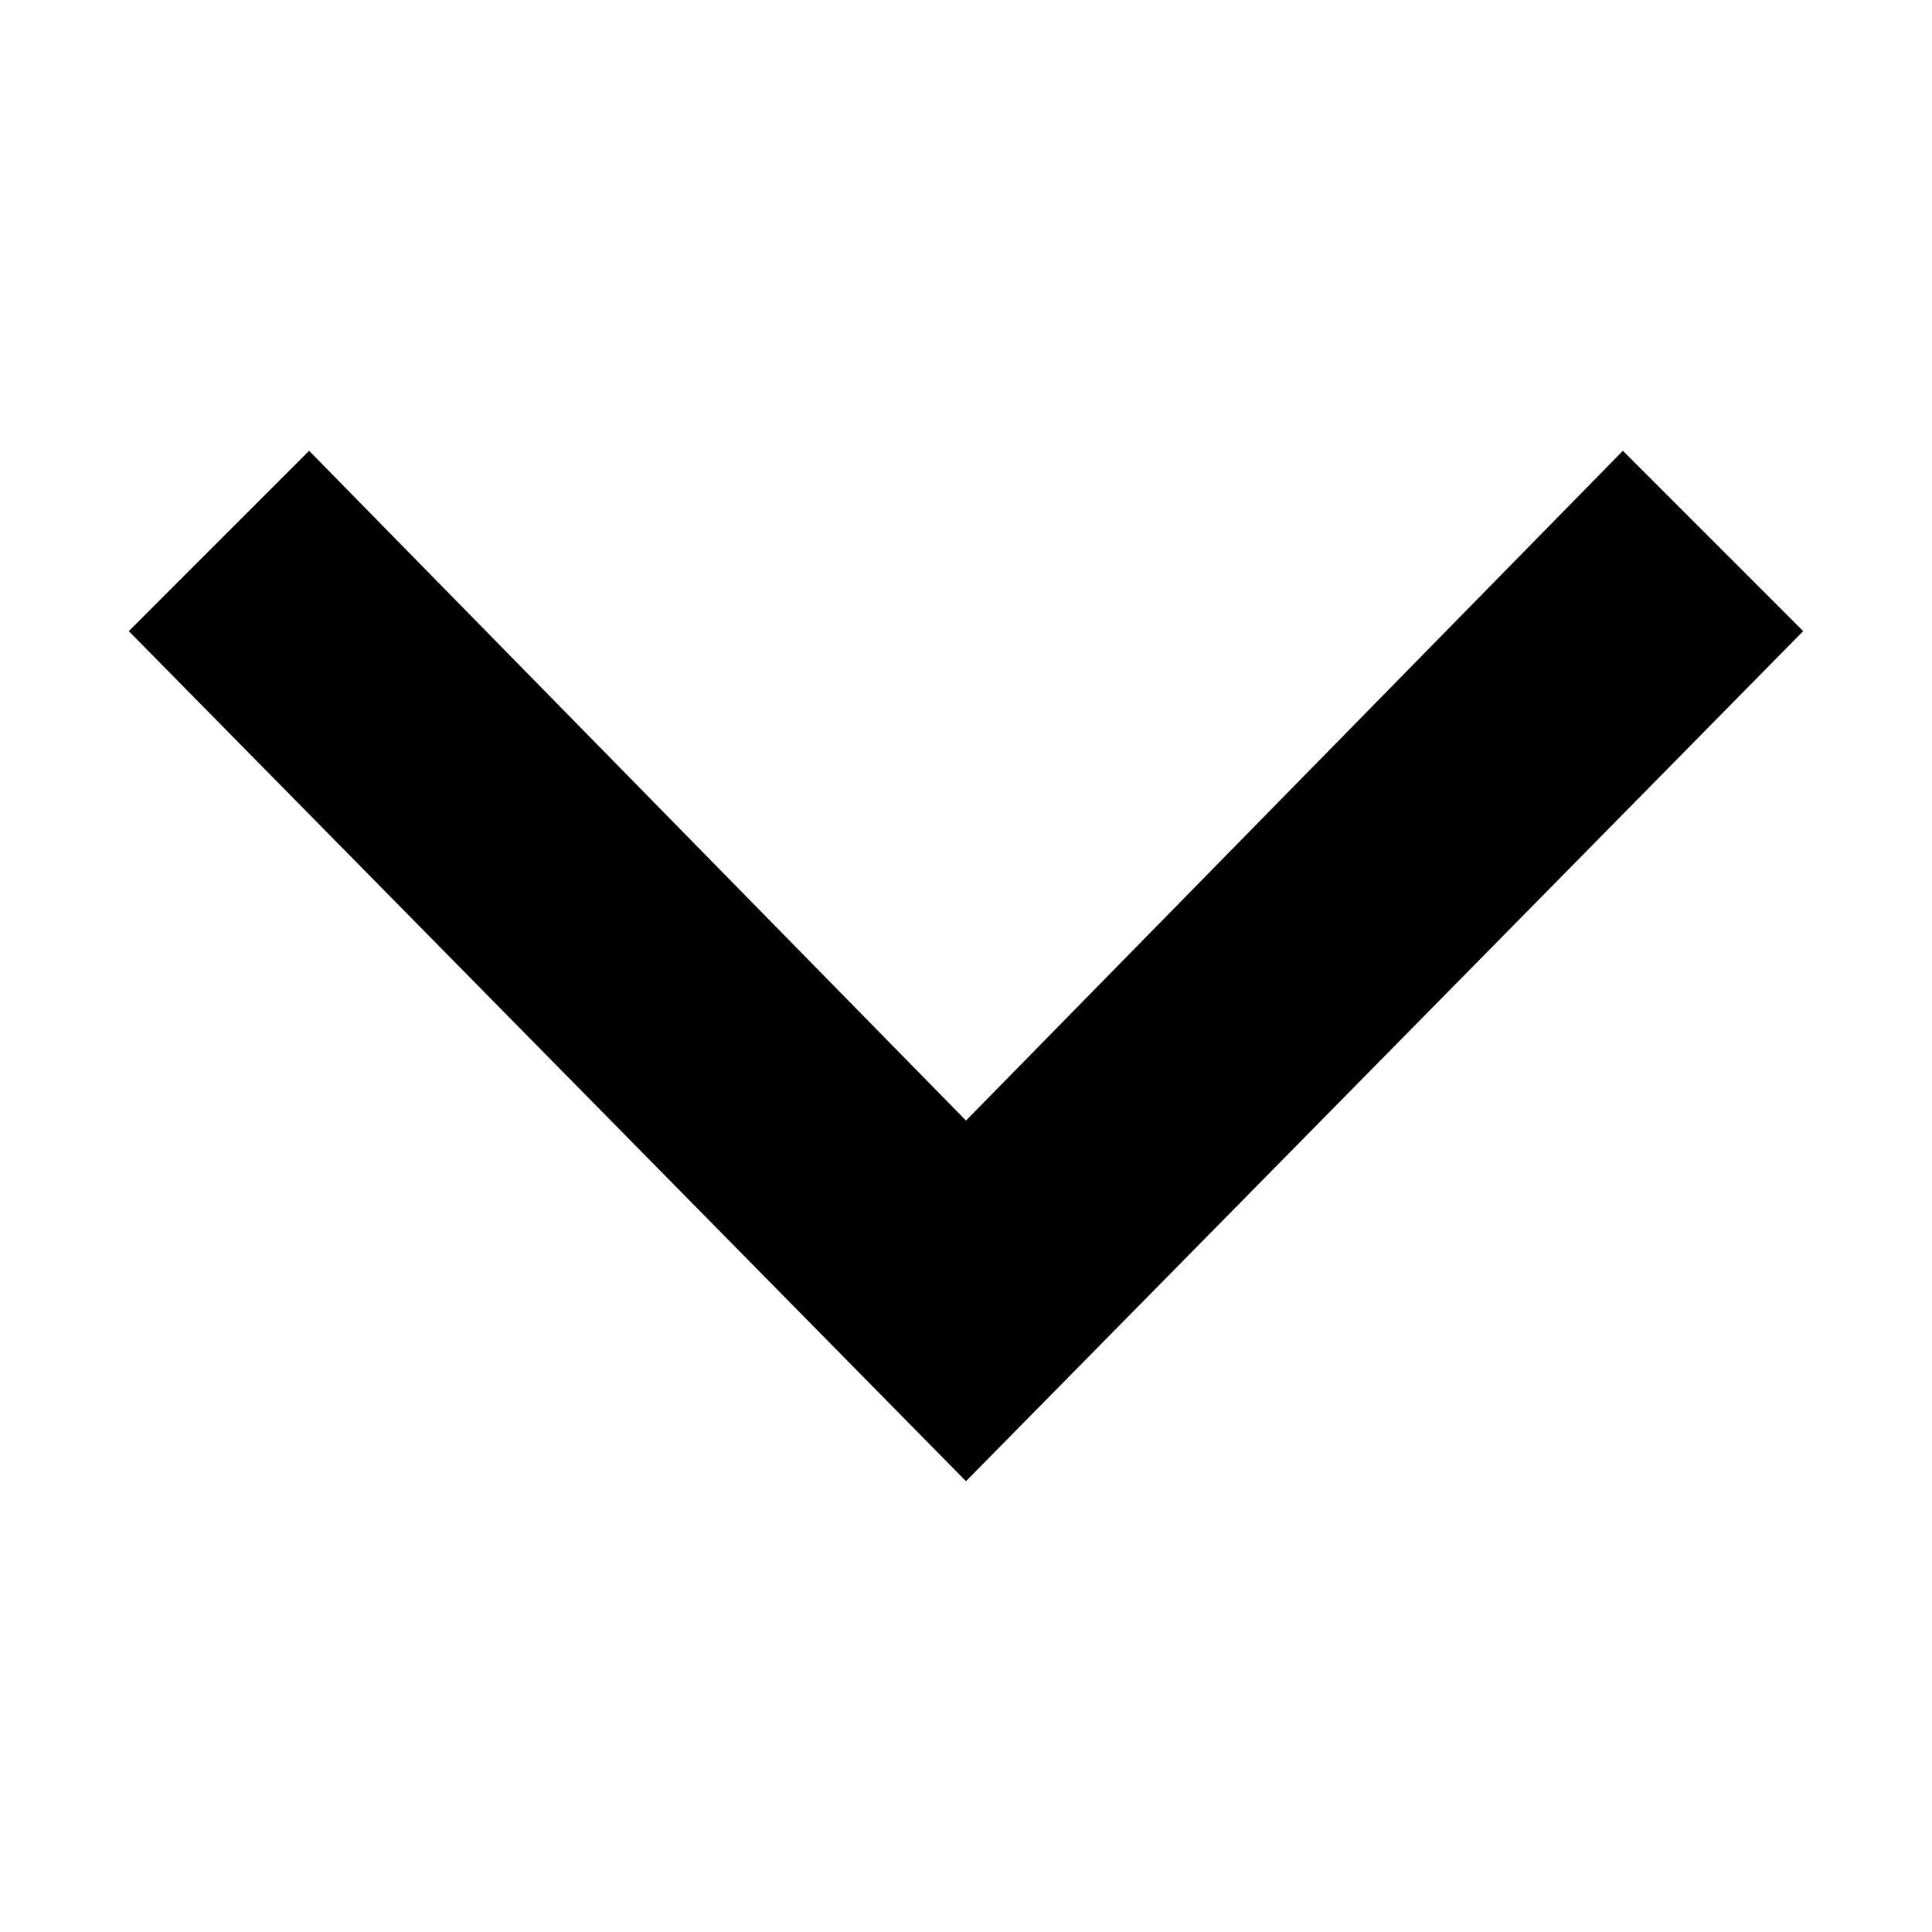 <svg xmlns="http://www.w3.org/2000/svg" role="graphics-symbol" viewBox="0 0 30 30">
    <polygon points="15,17.4 4.8,7 2,9.8 15,23 28,9.8 25.2,7 " />
</svg>

<!--        fill="rgba(55, 53, 47, 0.35)"-->